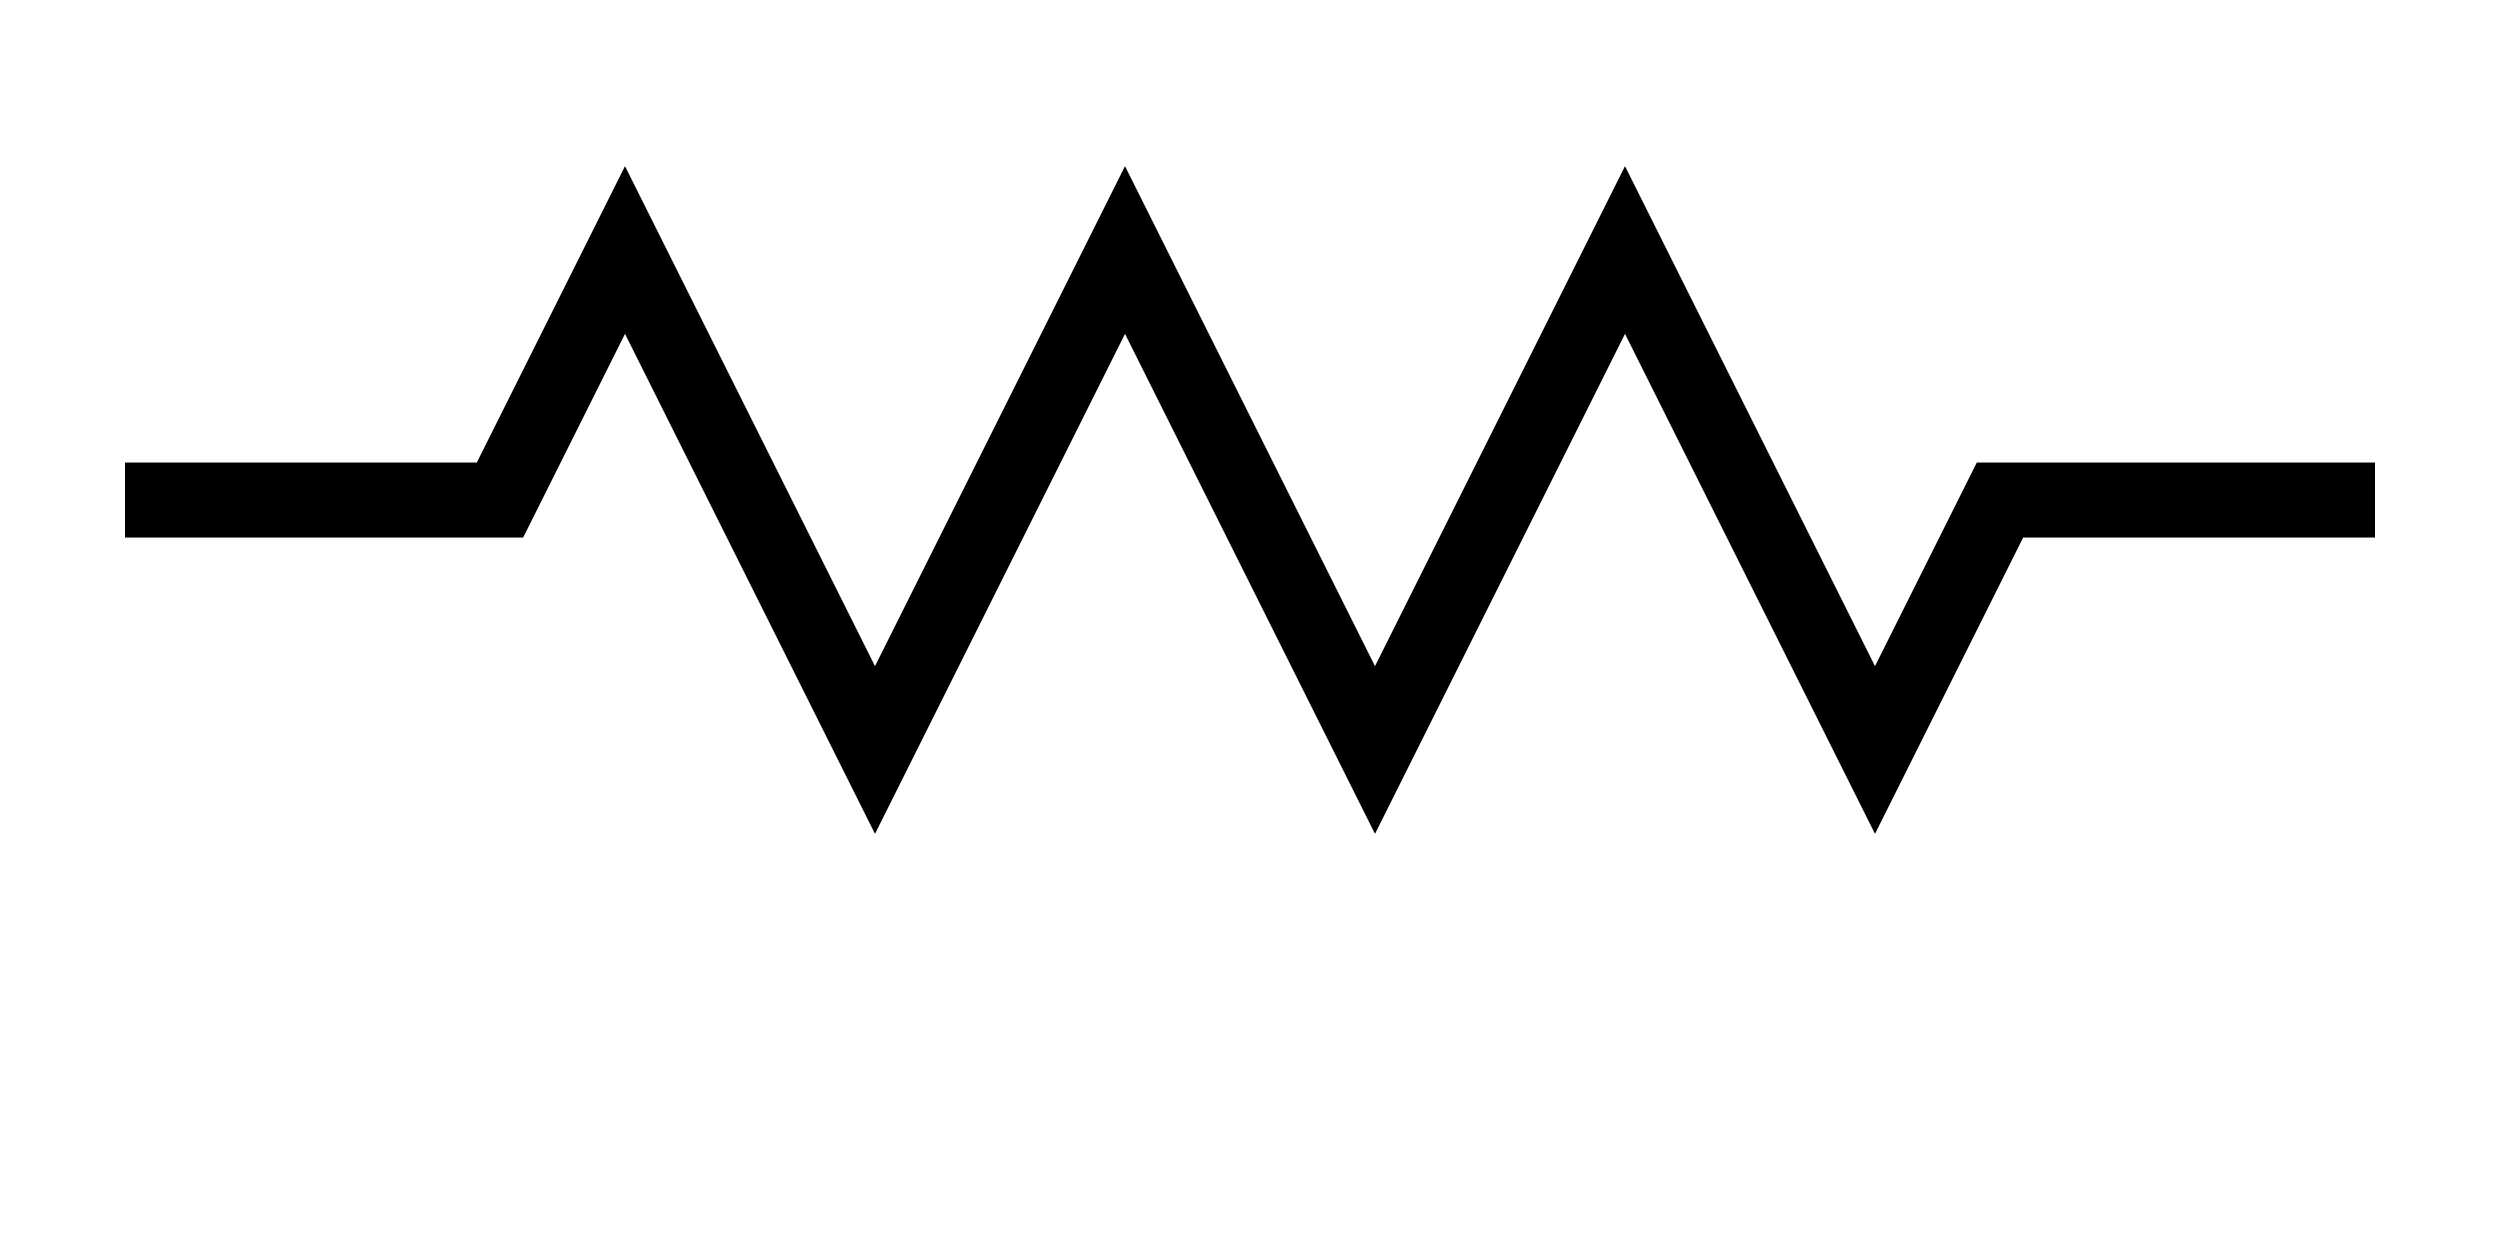 <svg
  width="100" height="50" viewBox="0 0 100 50"
  xmlns="http://www.w3.org/2000/svg"
  xmlns:xlink="http://www.w3.org/1999/xlink"
>
<polyline points="5 20, 20 20, 25 10, 35 30, 45 10, 55 30, 65 10, 75 30, 80 20, 95 20"
  style="stroke: black; stroke-width: 3; fill: none;" />

</svg>
